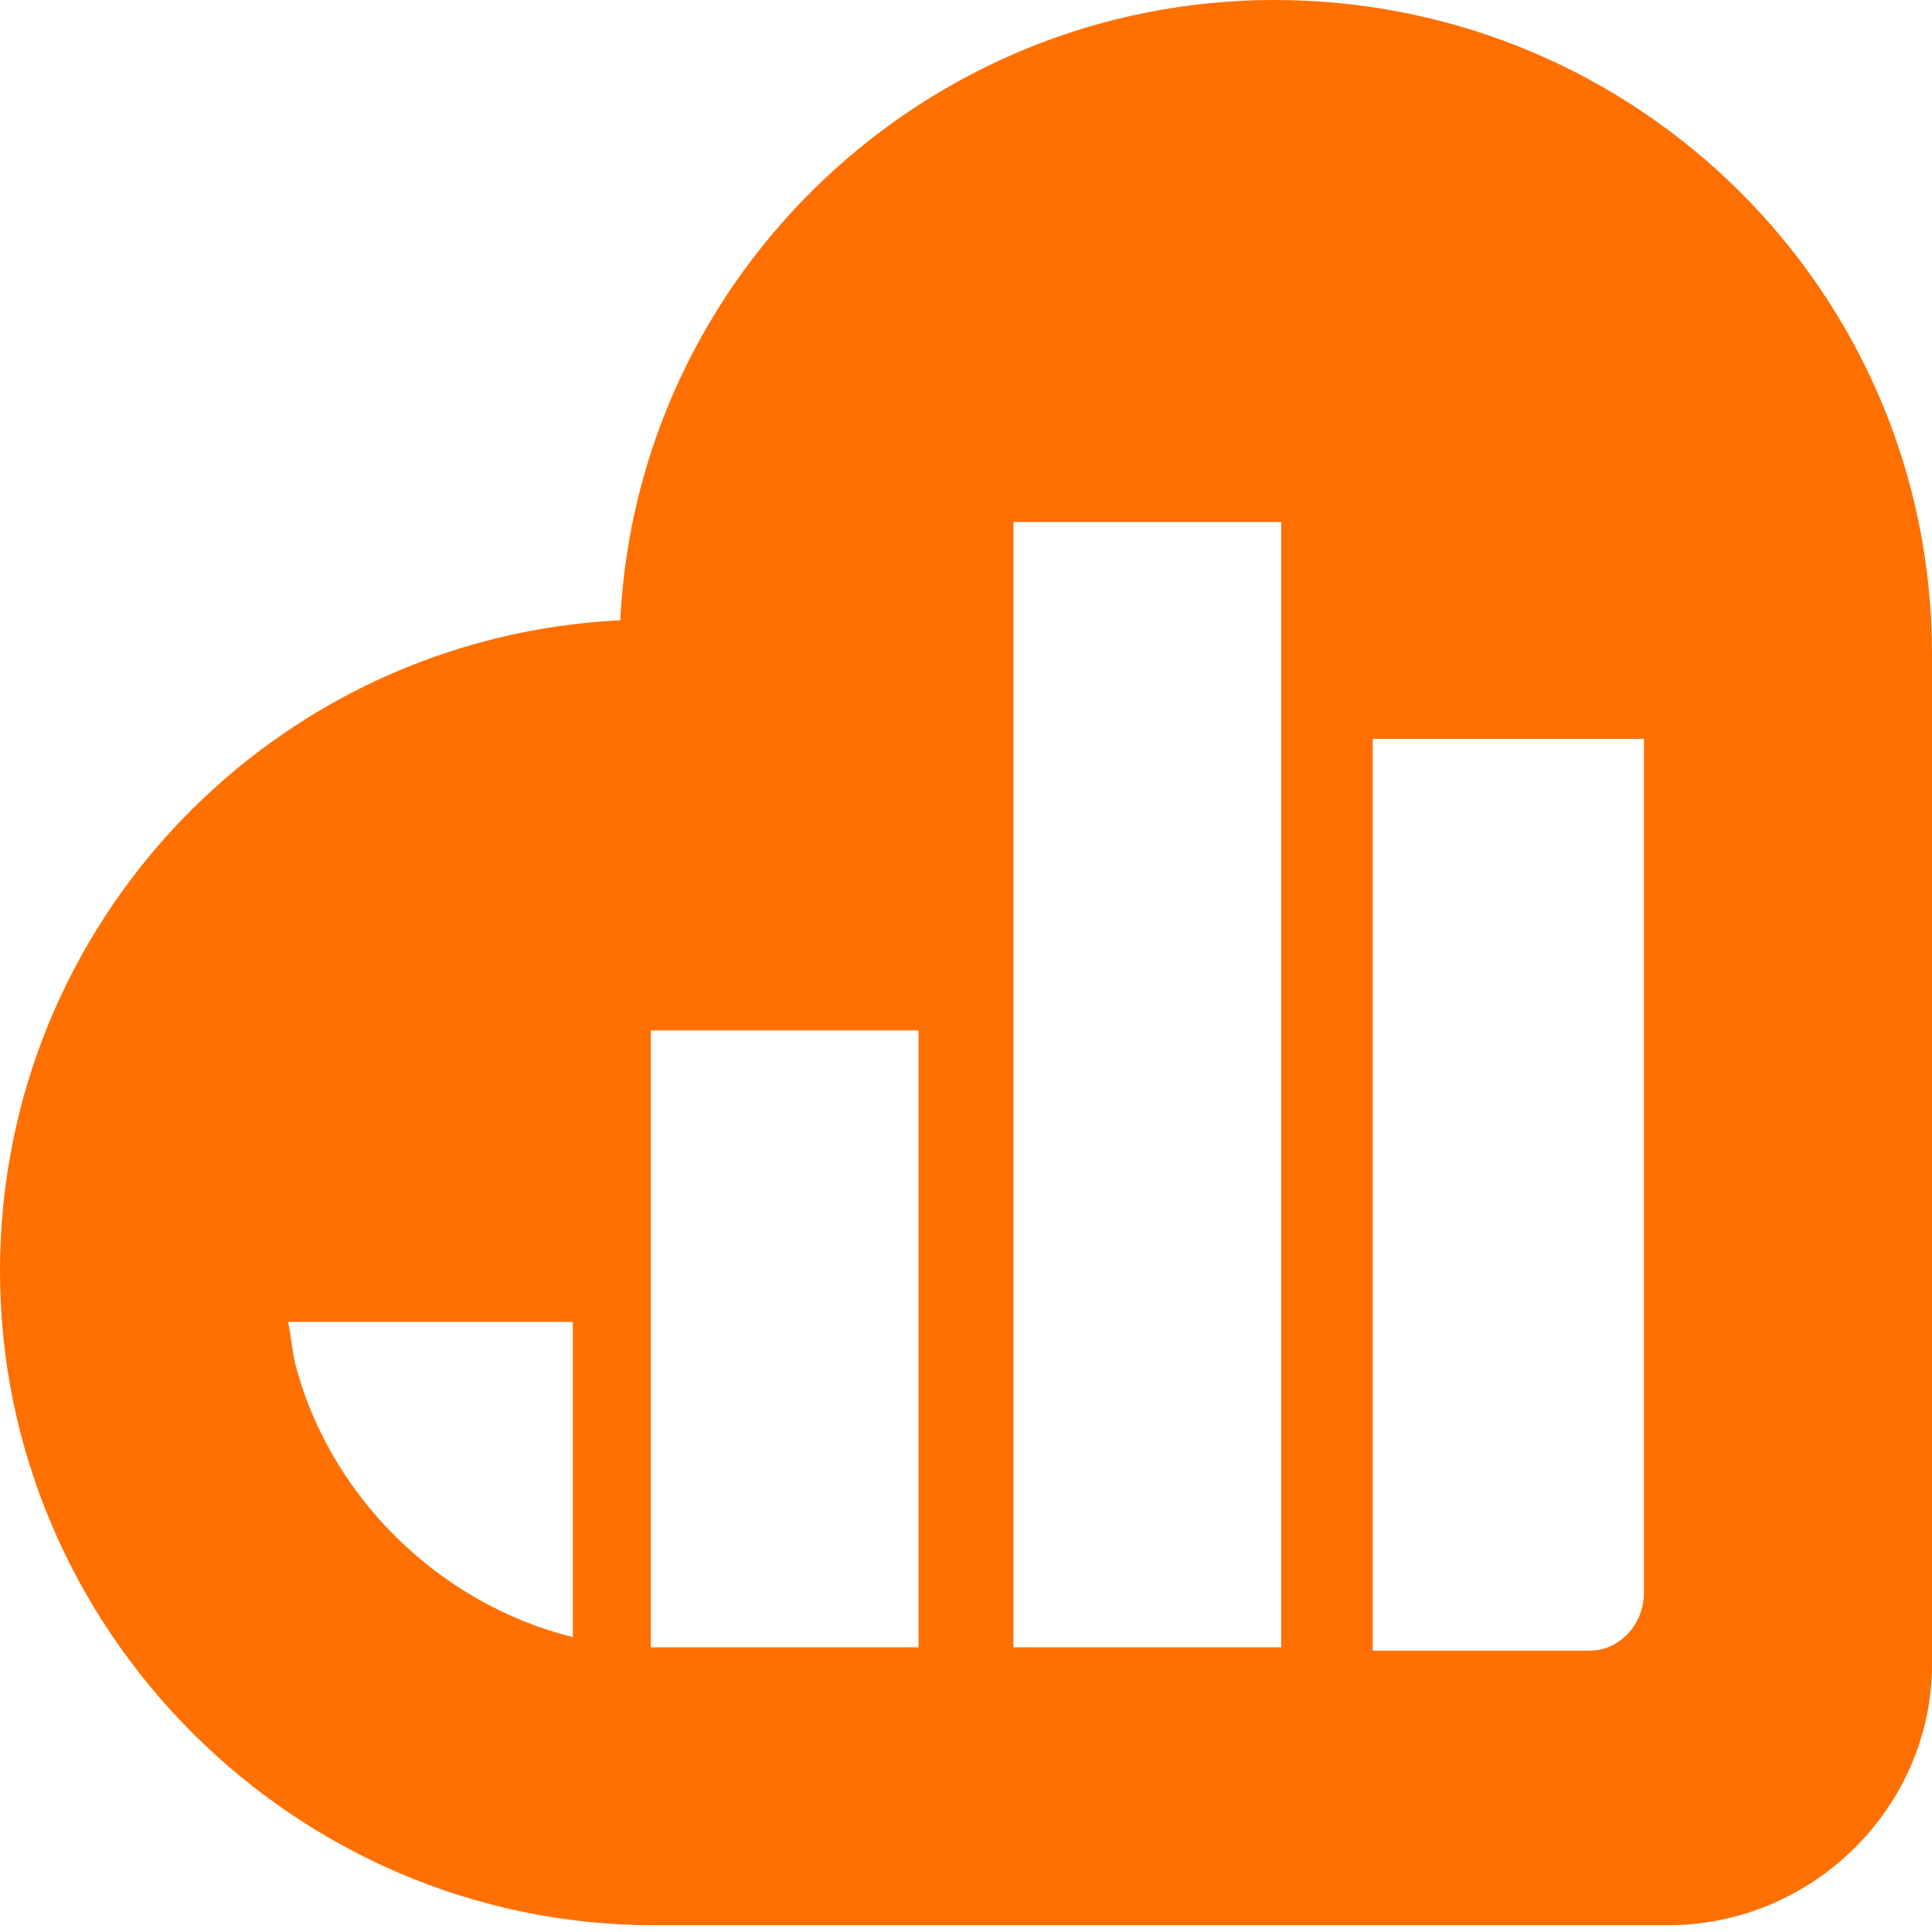 <?xml version="1.0" encoding="UTF-8" standalone="no"?>
<svg width="256px" height="256px" viewBox="0 0 256 256" version="1.1" xmlns="http://www.w3.org/2000/svg" xmlns:xlink="http://www.w3.org/1999/xlink" preserveAspectRatio="xMidYMid">
    <g>
        <path d="M168.87,0 C122.611,0 84.435,36.379 82.189,82.189 C36.379,84.435 0,122.161 0,168.421 C0,216.028 39.074,255.102 86.681,255.102 L220.519,255.102 L220.968,255.102 C240.281,255.102 256,239.382 256,220.519 L256,215.13 L256,86.681 C256,38.625 216.926,0 168.87,0 L168.87,0 Z M75.902,216.926 C57.937,212.435 43.565,198.063 39.074,180.547 L39.074,180.547 C38.625,178.302 38.625,177.404 38.175,175.158 L39.074,175.158 L75.902,175.158 L75.902,216.926 L75.902,216.926 Z M121.712,218.274 L88.477,218.274 L86.232,218.274 L86.232,136.533 L121.712,136.533 L121.712,218.274 L121.712,218.274 Z M169.768,218.274 L134.288,218.274 L134.288,69.165 L169.768,69.165 L169.768,218.274 L169.768,218.274 Z M217.825,211.088 C217.825,215.13 214.681,218.723 210.639,218.723 L181.895,218.723 L181.895,97.909 L217.825,97.909 L217.825,211.088 L217.825,211.088 Z" fill="#ff7000"></path>
    </g>
</svg>